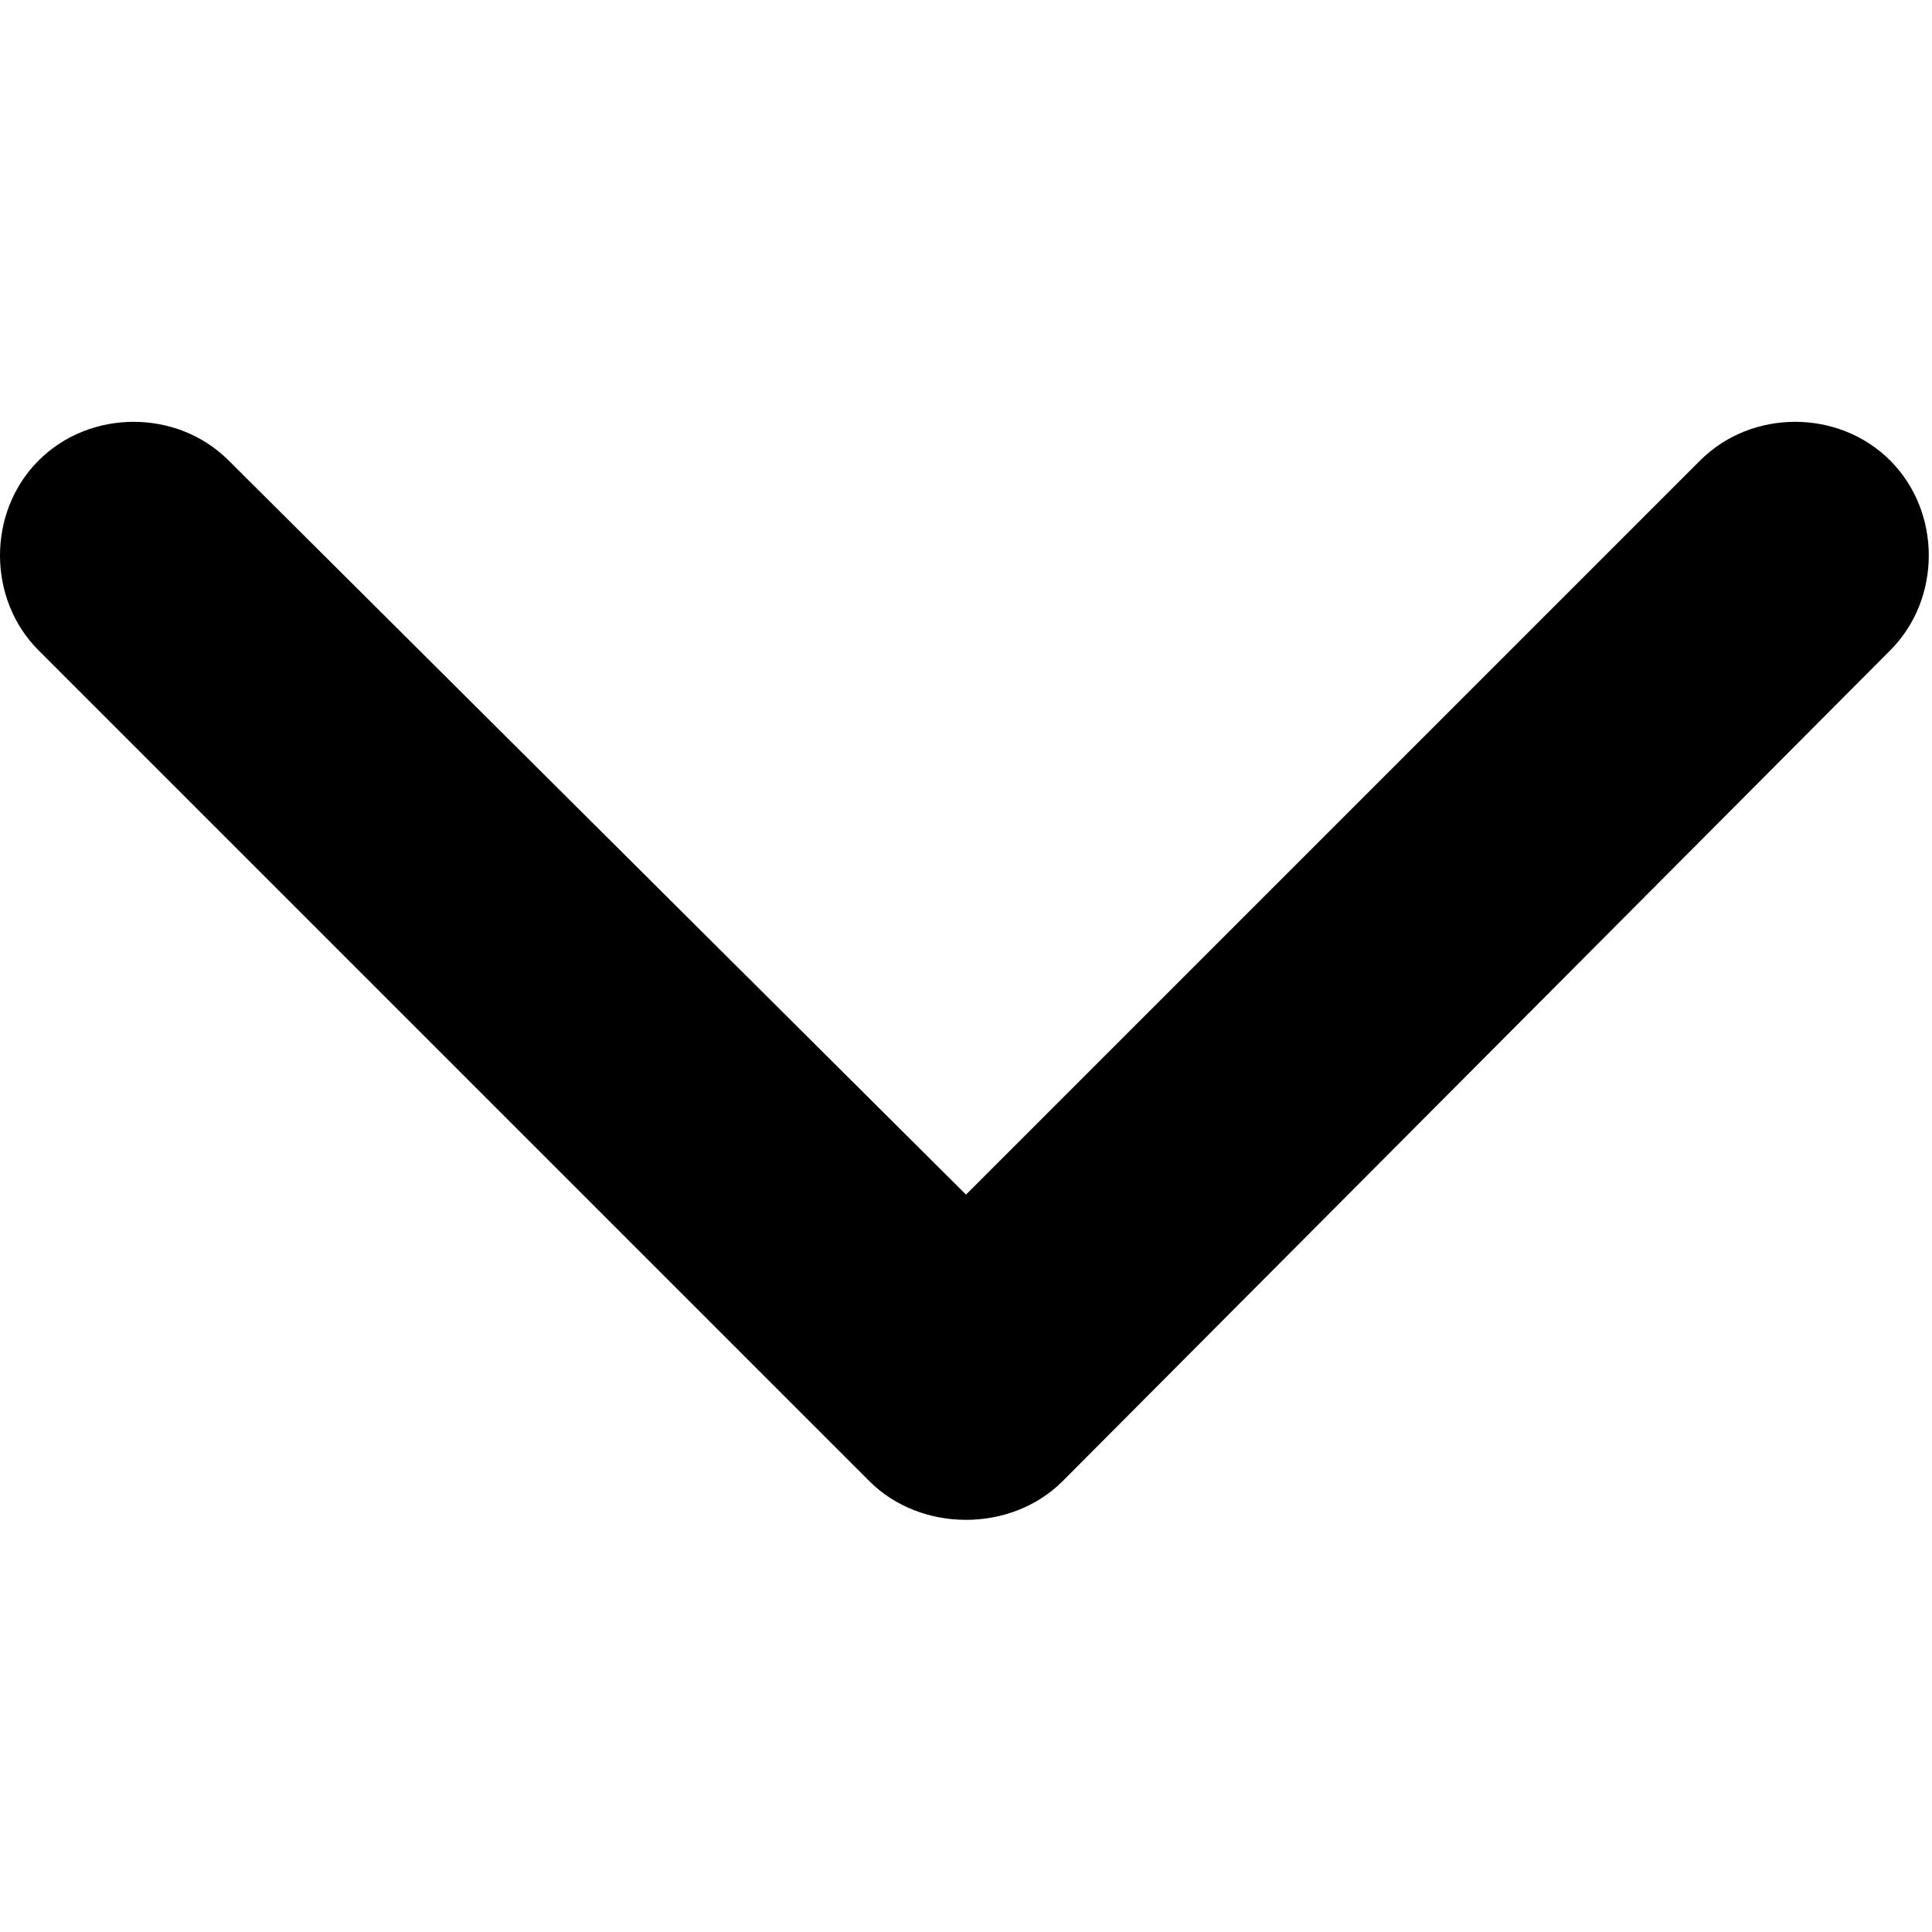 <?xml version="1.0" encoding="utf-8"?>
<!-- Generator: Adobe Illustrator 24.0.2, SVG Export Plug-In . SVG Version: 6.00 Build 0)  -->
<svg version="1.1" id="Layer_1" xmlns="http://www.w3.org/2000/svg" xmlns:xlink="http://www.w3.org/1999/xlink" x="0px" y="0px"
	 viewBox="0 0 60 60" style="enable-background:new 0 0 60 60;" xml:space="preserve">
<style type="text/css">
	.st0{fill:none;}
</style>
<rect class="st0" width="60" height="60"/>
<path d="M30,47.2c-1.1,0-2.2-0.4-3-1.2L1.2,20.2c-1.6-1.6-1.6-4.3,0-5.9s4.3-1.6,5.9,0L30,37.1l22.8-22.8c1.6-1.6,4.3-1.6,5.9,0
	c1.6,1.6,1.6,4.3,0,5.9L33,46C32.2,46.8,31.1,47.2,30,47.2z"/>
</svg>

